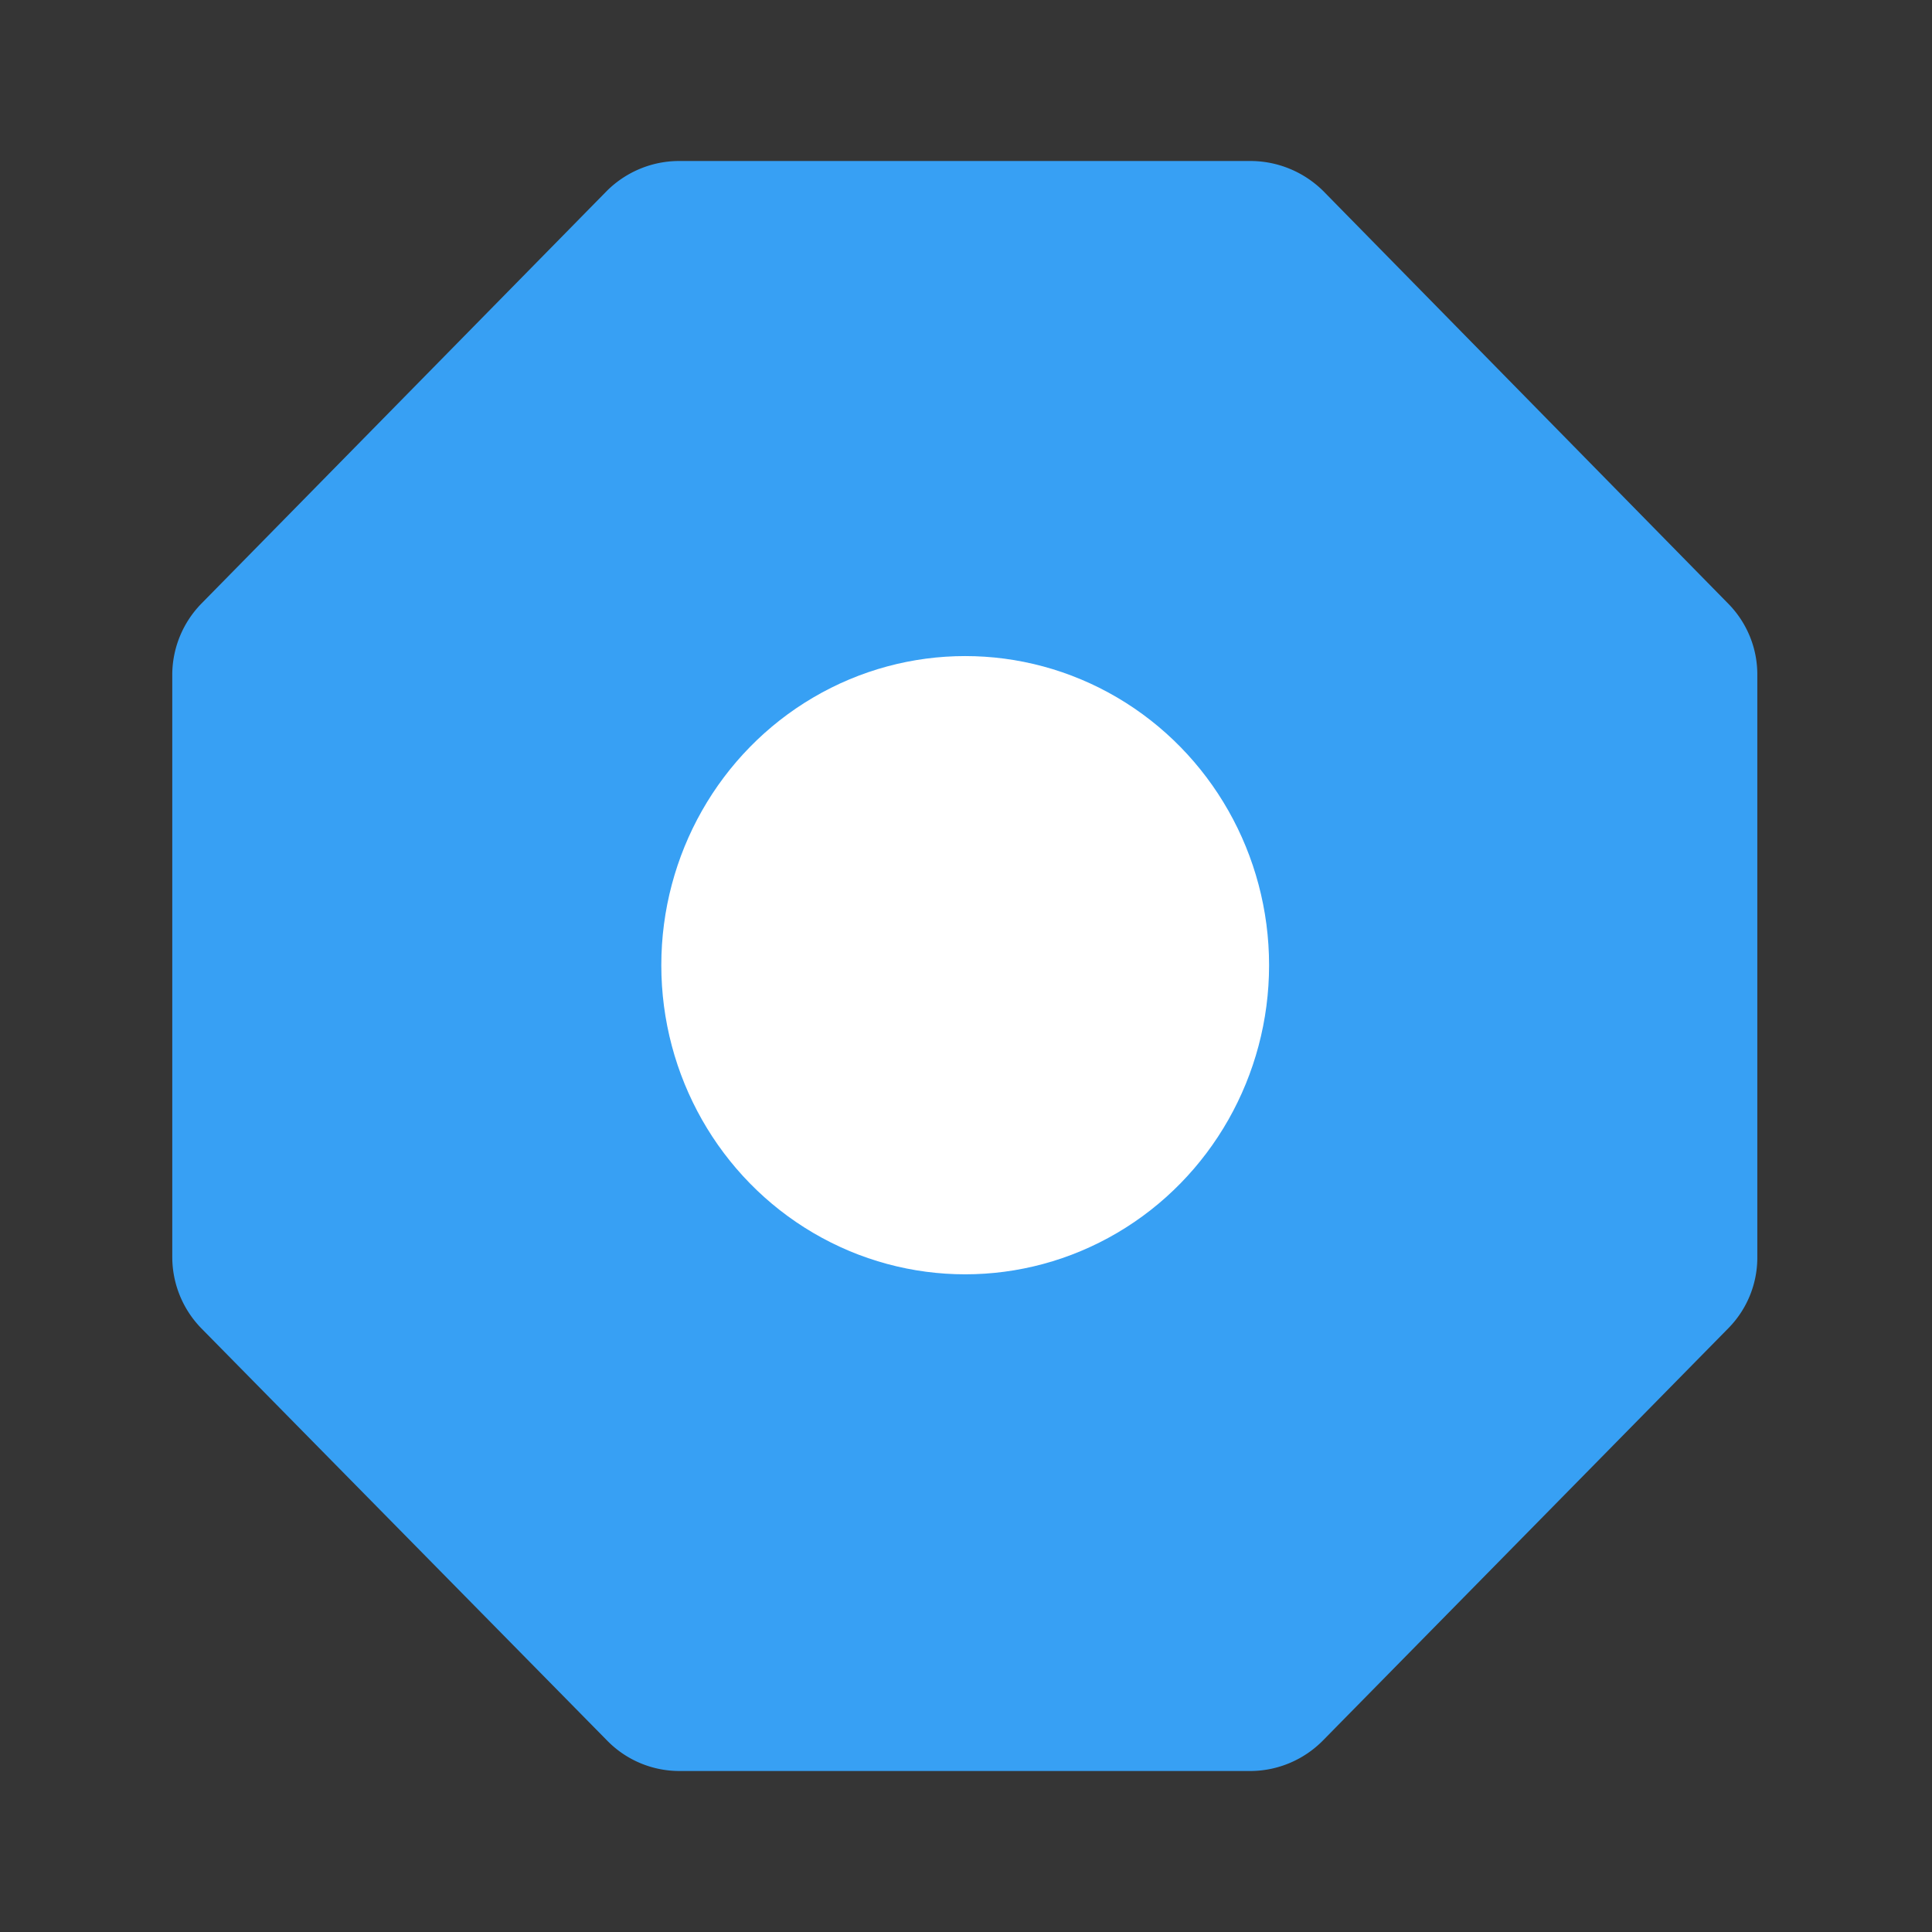 <svg xmlns="http://www.w3.org/2000/svg" width="24" height="24" viewBox="0 0 24 24">
    <rect x="0" y="0" width="24" height="24" fill="#333333" stroke="none"/>
    <g fill="none" fill-rule="nonzero">
        <path fill="#FFF" d="M0 0h23.98v23.98H0z" opacity=".01"/>
        <path fill="#37A0F4" d="M7.72 2.54L2.69 7.655a1 1 0 0 0-.29.71v7.25a1 1 0 0 0 .29.71l5.03 5.115a1 1 0 0 0 .72.3h7.1a1 1 0 0 0 .72-.3l5.03-5.115a1 1 0 0 0 .29-.71v-7.25a1 1 0 0 0-.29-.71L16.26 2.54a1 1 0 0 0-.72-.3h-7.1a1 1 0 0 0-.72.3z"/>
        <path fill="#37A0F4" d="M15.54 22h-7.1c-.337 0-.659-.135-.895-.375L2.5 16.5a1.27 1.27 0 0 1-.36-.885v-7.25A1.27 1.27 0 0 1 2.5 7.5l5.045-5.135c.239-.234.56-.366.895-.365h7.1c.338.002.66.137.9.375L21.47 7.5c.232.236.362.554.36.885v7.25a1.25 1.25 0 0 1-.36.865l-5.03 5.115c-.237.243-.56.382-.9.385zM8.44 2.5a.78.78 0 0 0-.54.225l-5.035 5.11a.745.745 0 0 0-.215.53v7.25c0 .2.076.392.215.535L7.9 21.265a.755.755 0 0 0 .54.225h7.1c.203 0 .398-.08.54-.225l5.035-5.115a.765.765 0 0 0 .215-.535v-7.25a.745.745 0 0 0-.215-.53l-5.035-5.12a.78.78 0 0 0-.54-.215h-7.1z"/>
        <ellipse cx="11.99" cy="11.99" fill="#FFF" rx="3.775" ry="3.84"/>
    </g>
</svg>
